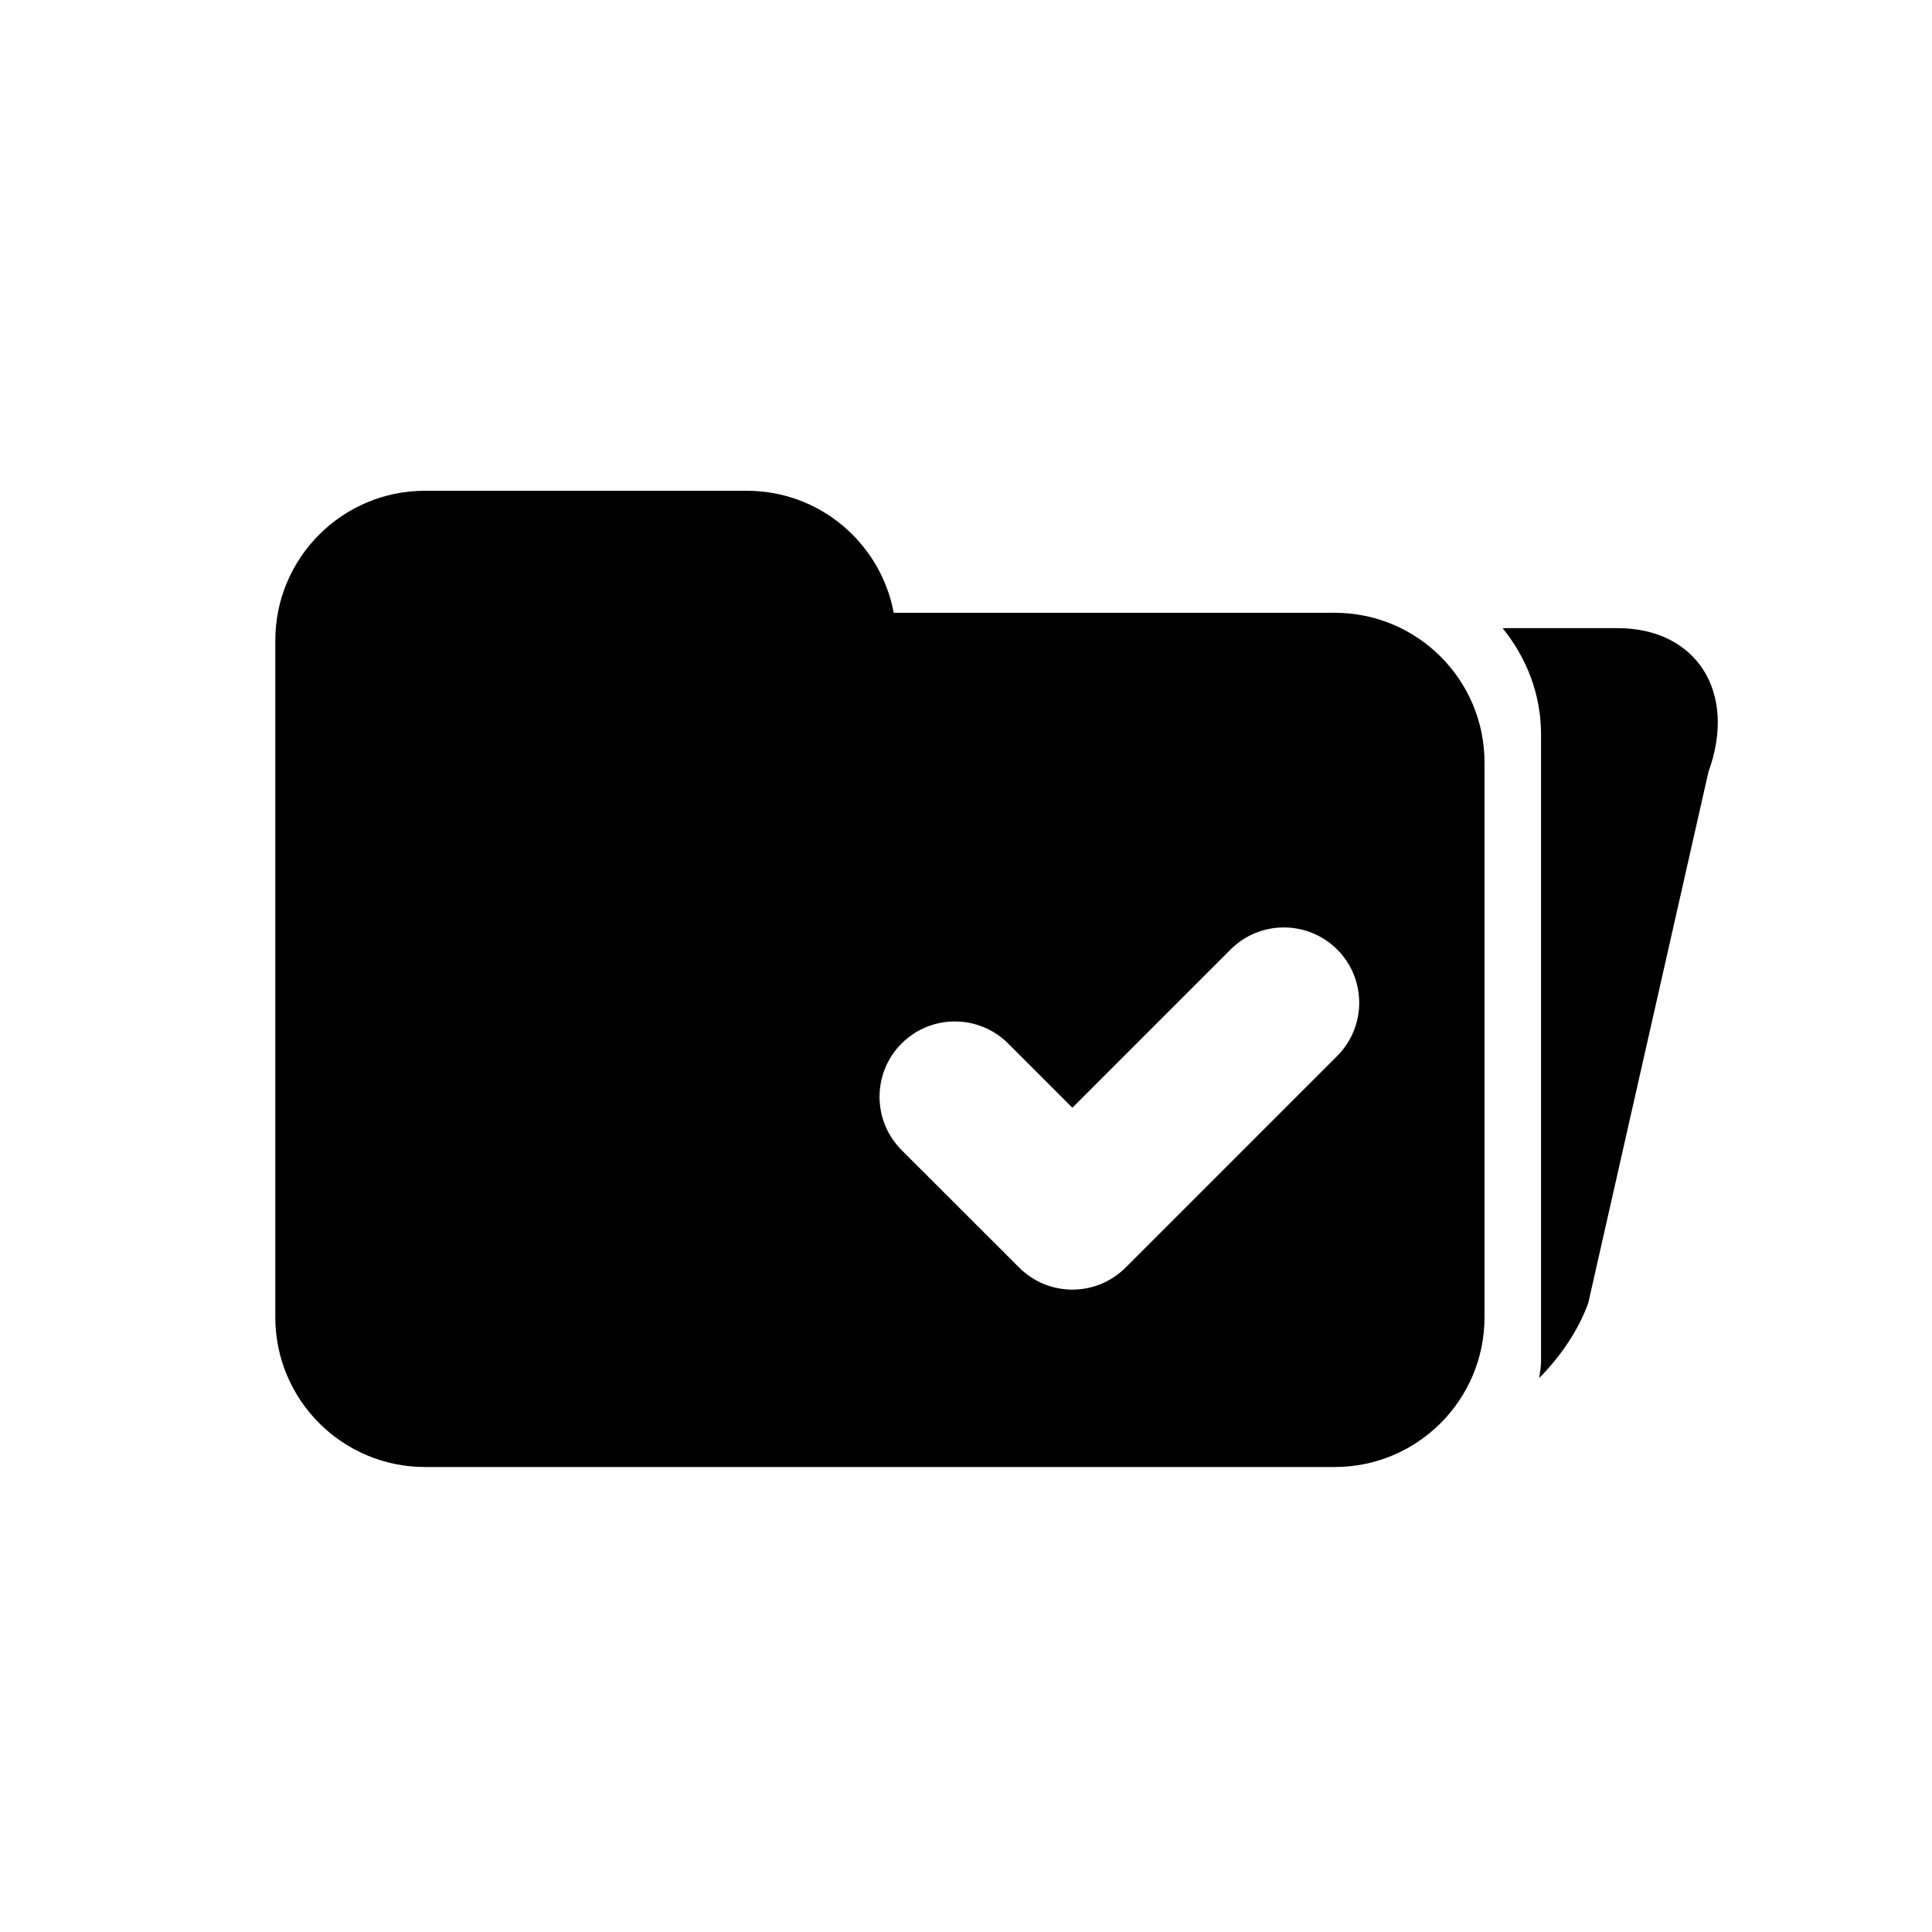<?xml version="1.0" encoding="utf-8"?>
<!-- Generator: Adobe Illustrator 16.0.0, SVG Export Plug-In . SVG Version: 6.00 Build 0)  -->
<!DOCTYPE svg PUBLIC "-//W3C//DTD SVG 1.1//EN" "http://www.w3.org/Graphics/SVG/1.1/DTD/svg11.dtd">
<svg version="1.1" id="Layer_1" xmlns="http://www.w3.org/2000/svg" xmlns:xlink="http://www.w3.org/1999/xlink" x="0px" y="0px"
	 width="50px" height="50px" viewBox="104.5 174.5 50 50" enable-background="new 104.5 174.5 50 50" xml:space="preserve">
<path d="M139.043,190.359H127.63c-0.337-1.797-1.909-3.158-3.803-3.158H115.5c-2.14,0-3.875,1.734-3.875,3.877v3.156v3.158v11.199
	c0,2.139,1.735,3.875,3.875,3.875h23.543c2.141,0,3.876-1.736,3.876-3.875v-14.357C142.919,192.094,141.184,190.359,139.043,190.359
	z M139.105,201.83l-5.473,5.473c-0.381,0.381-0.88,0.572-1.379,0.572s-0.998-0.191-1.379-0.572l-3.041-3.039
	c-0.761-0.762-0.761-1.998,0-2.758c0.763-0.762,1.996-0.76,2.758,0l1.662,1.662l4.095-4.096c0.761-0.76,1.995-0.76,2.757,0
	C139.867,199.834,139.867,201.068,139.105,201.83z M148.716,194.471l-3.112,13.752c-0.26,0.713-0.712,1.373-1.266,1.938
	c0.014-0.143,0.044-0.281,0.044-0.428v-16.229c0-1.045-0.382-1.992-0.995-2.748h2.973
	C148.409,190.756,149.464,192.418,148.716,194.471z"/>
</svg>
